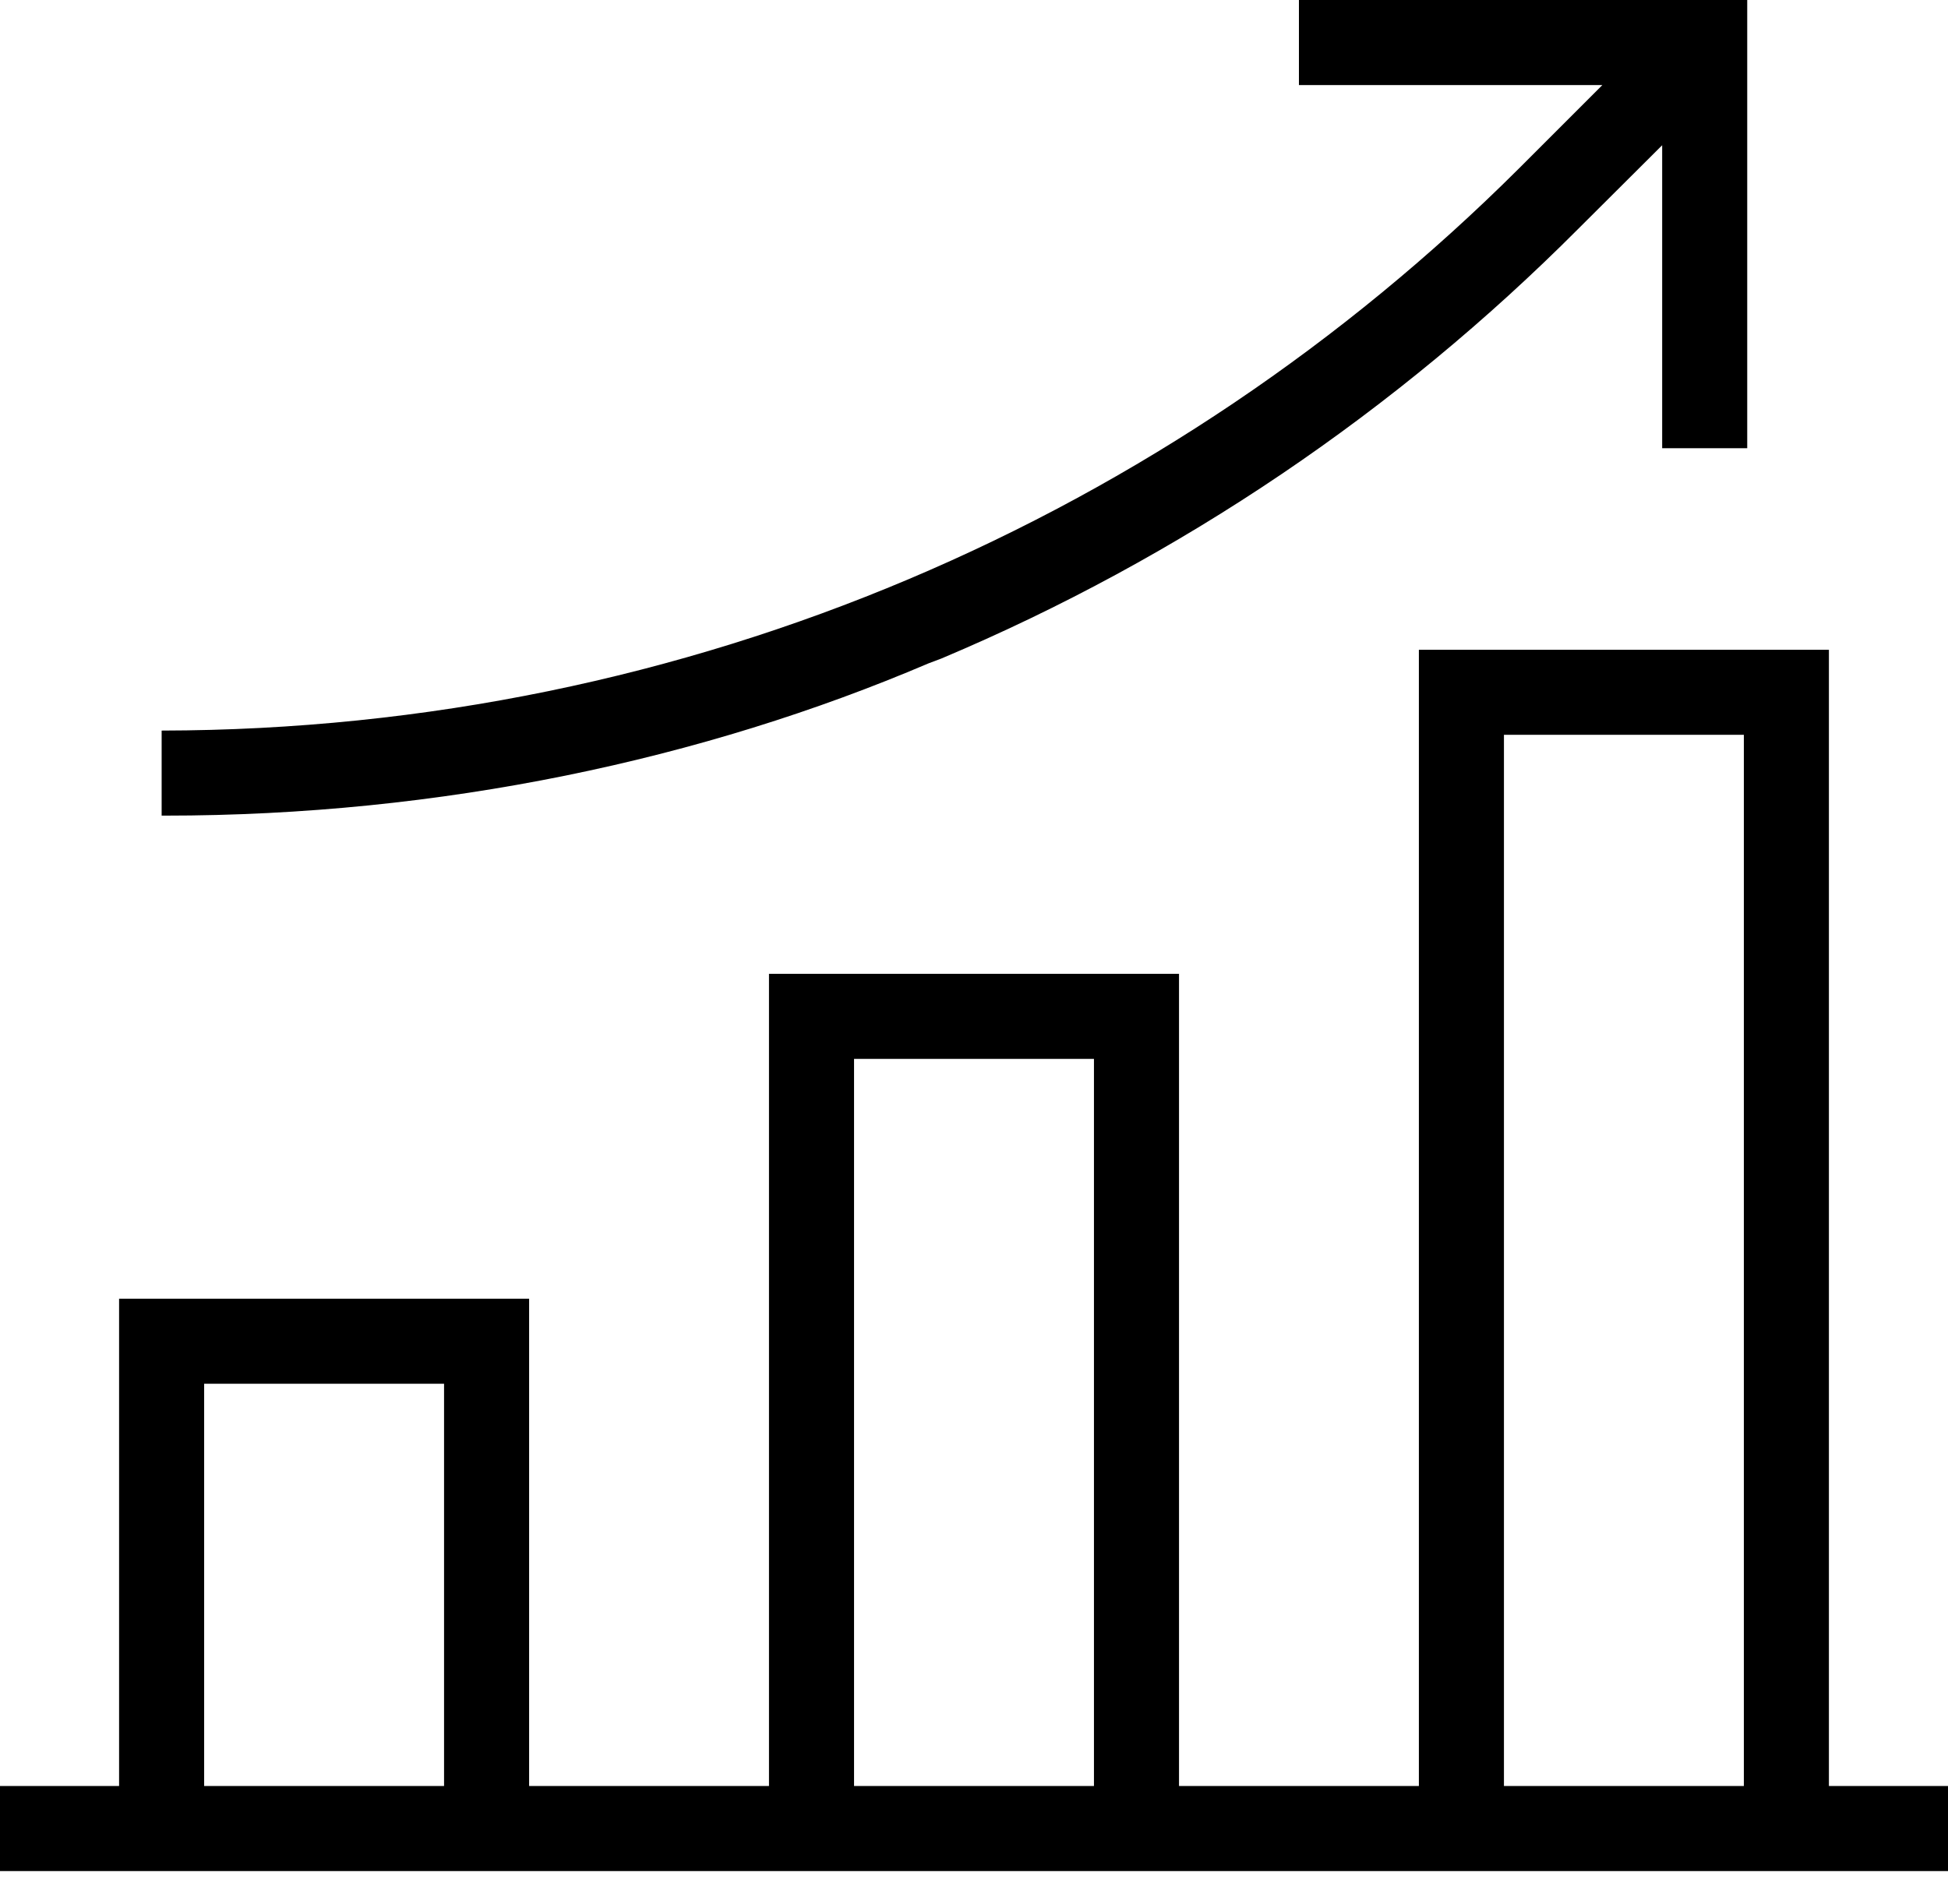 <svg width="45" height="44" viewBox="0 0 45 44" fill="none" xmlns="http://www.w3.org/2000/svg">
<path d="M2.751 30.007H12.223V43.231H2.751V30.007ZM10.258 31.972H4.716V41.266H10.258V31.972ZM32.777 15.013H42.249V43.231H32.777V15.013ZM40.284 16.978H34.742V41.267H40.284V16.978ZM17.764 22.5H27.236V43.231H17.764L17.764 22.5ZM25.271 24.465H19.729V41.266H25.271V24.465ZM45 43.231H0V41.266H45V43.231ZM40.362 10.356H38.397V1.965H30.006V0H40.362L40.362 10.356ZM3.781 18.845H3.734V16.88C15.969 16.86 27.044 11.907 35.078 3.903L38.692 0.289L40.081 1.678L36.452 5.294C32.271 9.488 27.287 12.879 21.749 15.214L21.447 15.328C16.238 17.552 10.177 18.845 3.815 18.845H3.779H3.781L3.781 18.845Z" fill="black"/>
</svg>
